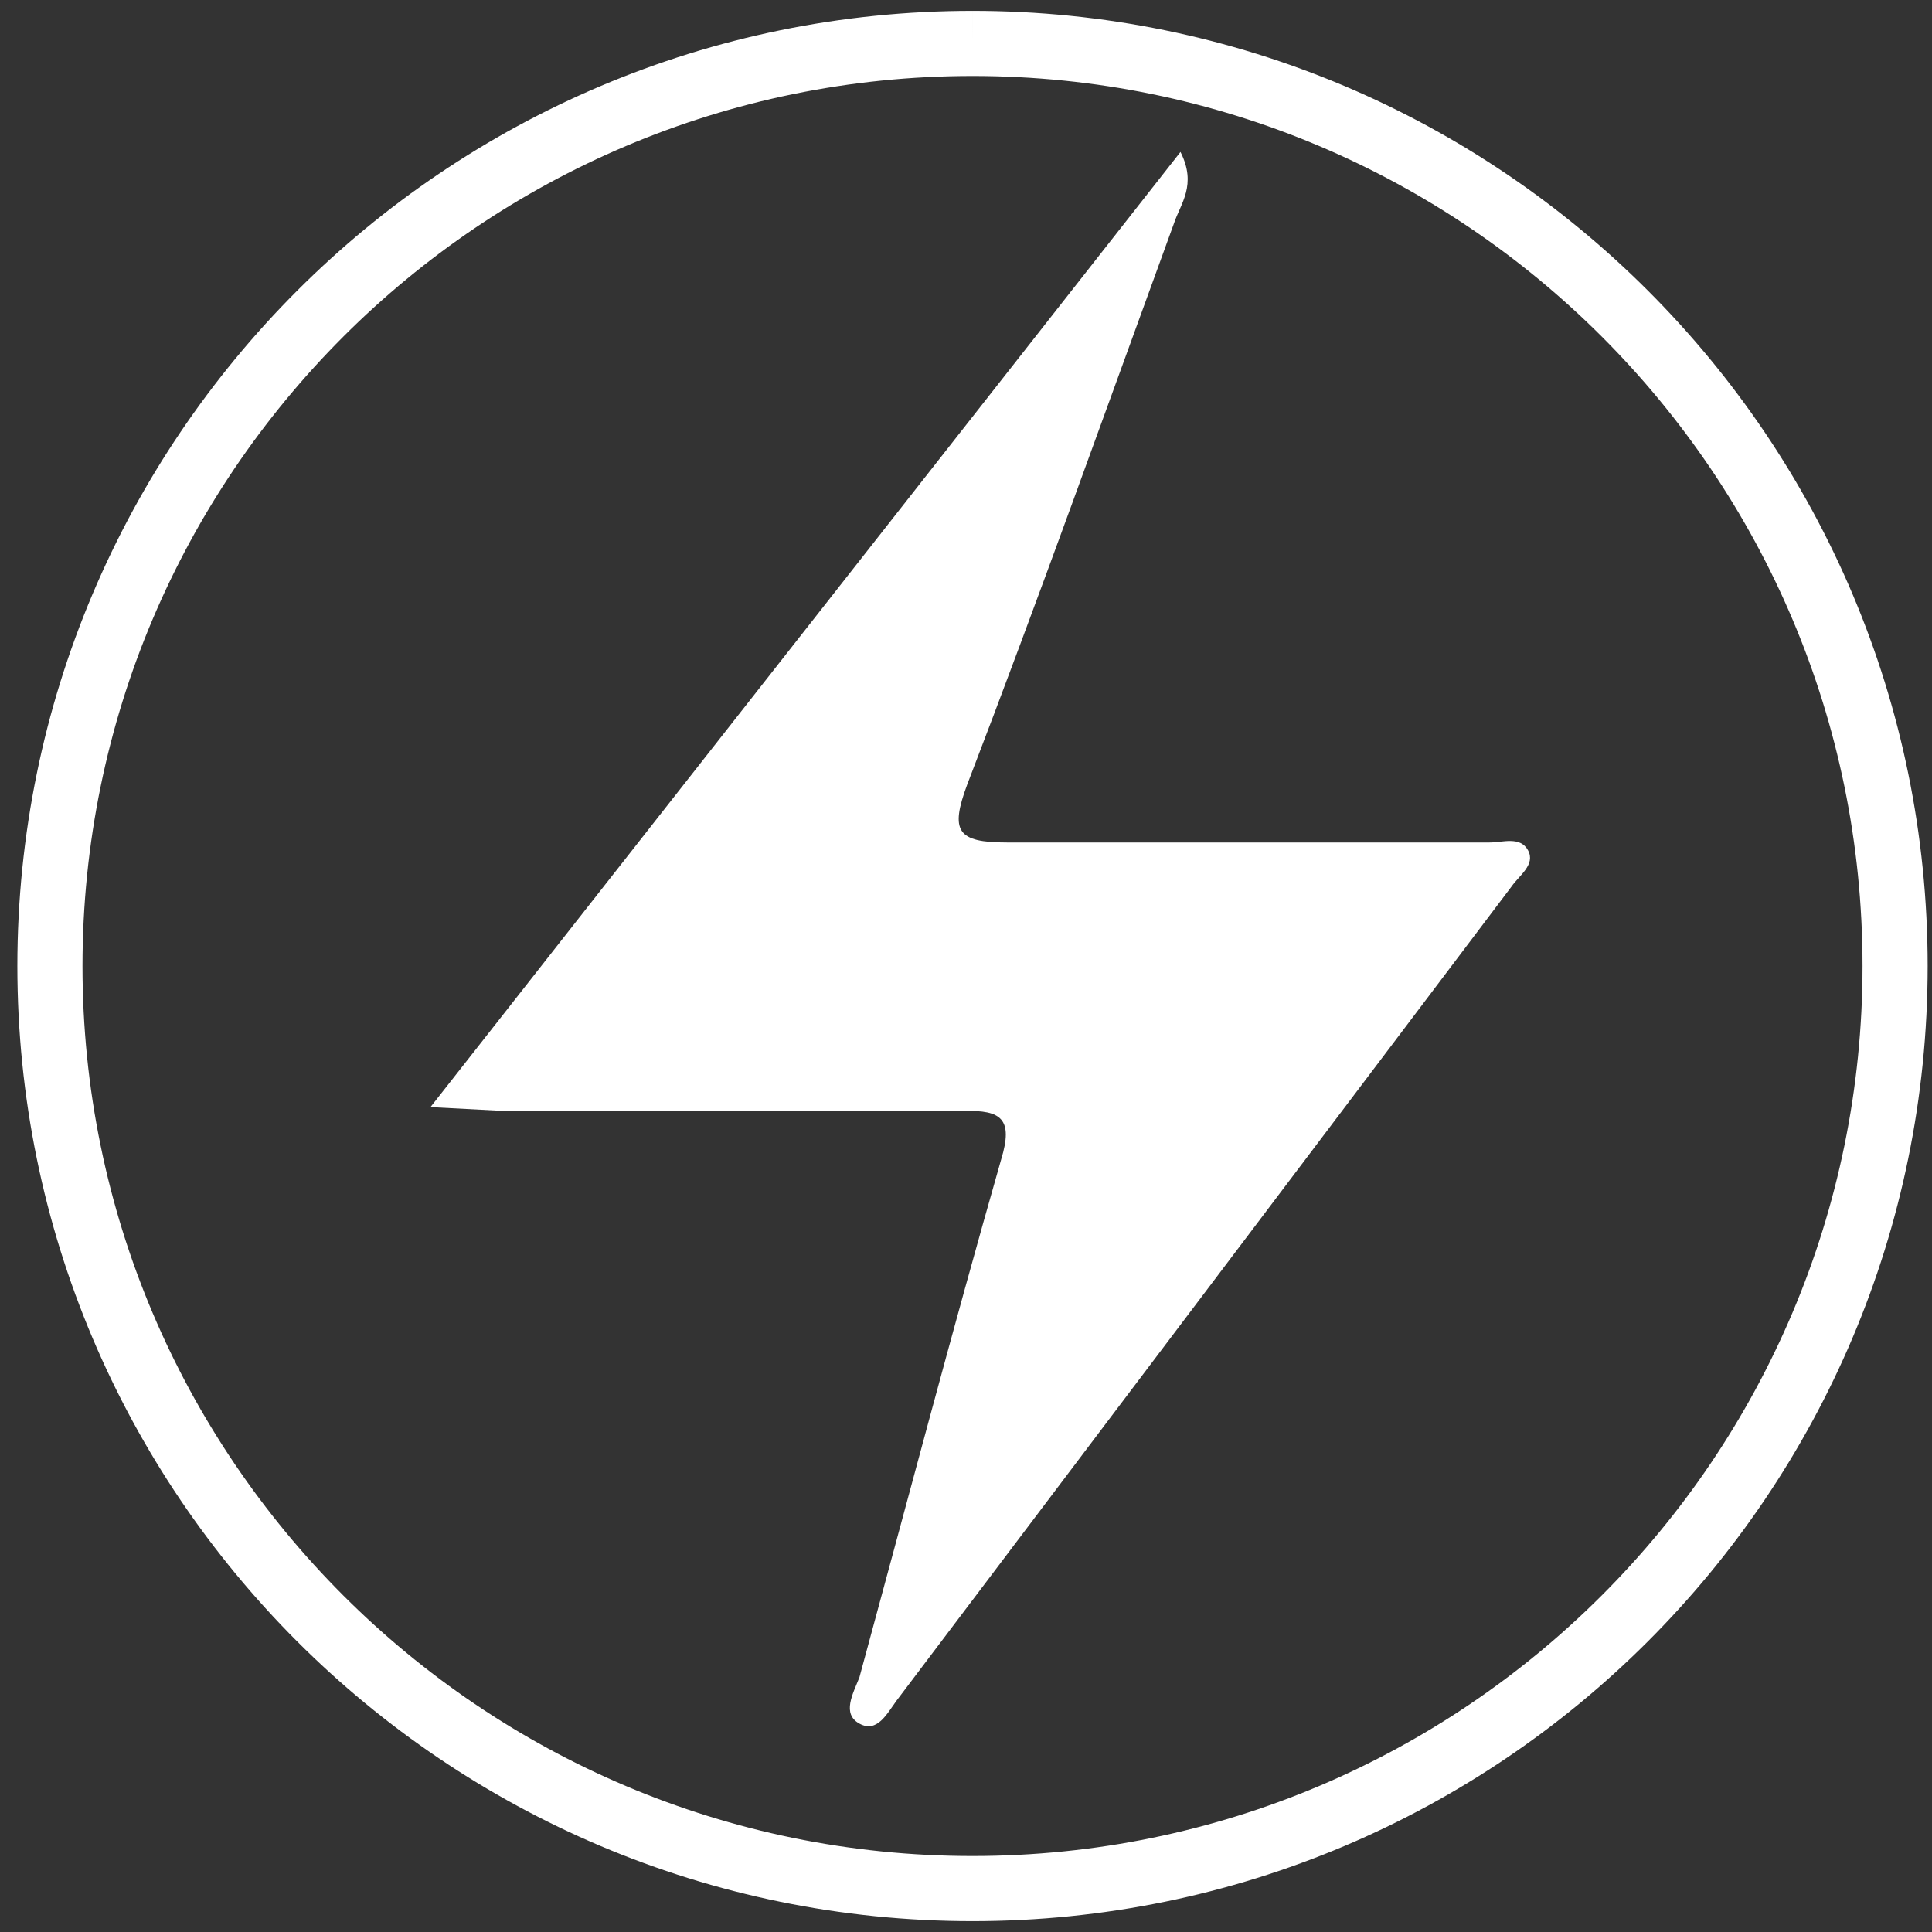 <?xml version="1.0" encoding="UTF-8"?>
<svg width="89px" height="89px" viewBox="0 0 89 89" version="1.1" xmlns="http://www.w3.org/2000/svg" xmlns:xlink="http://www.w3.org/1999/xlink">
    <rect x="0" y="0" width="89" height="89" fill="#333333" stroke="none"/>
    <!-- Generator: Sketch 46.2 (44496) - http://www.bohemiancoding.com/sketch -->
    <title>Page-1</title>
    <desc>Created with Sketch.</desc>
    <defs></defs>
    <g id="Page-1" stroke="none" stroke-width="1" fill="none" fill-rule="evenodd">
        <g id="Desktop-Copy" transform="translate(-247, -722)" fill-rule="nonzero">
            <g id="operator_logo_sdk_color" transform="translate(249, 724)">
                <g id="Page-1">
                    <path d="M42.8,0 C66.272,3.55271368e-15 85.3,19.028 85.3,42.5 C85.3,65.972 66.272,85 42.8,85 C19.328,85 0.3,65.972 0.3,42.5 C0.306,19.03 19.33,0.006 42.8,0" id="Fill-1" stroke="#FFFFFF" stroke-width="3"></path>
                    <path d="M17.83,49 L52.38,5 C53.15,6.52 52.38,7.38 52.08,8.29 C48.94,16.9 45.85,25.57 42.56,34.13 C41.75,36.3 42.1,36.81 44.38,36.81 L66.62,36.81 C67.22,36.81 68.03,36.51 68.39,37.17 C68.75,37.83 67.98,38.33 67.63,38.84 L39.31,76.33 C38.86,76.94 38.41,77.85 37.59,77.4 C36.77,76.95 37.29,76.03 37.59,75.27 C39.77,67.27 41.85,59.36 44.12,51.41 C44.69,49.54 44.12,49.13 42.41,49.18 L21.28,49.18 L17.83,49 Z" id="Fill-5" fill="#FFFFFF"></path>
                </g>
            </g>
        </g>
    </g>
</svg>